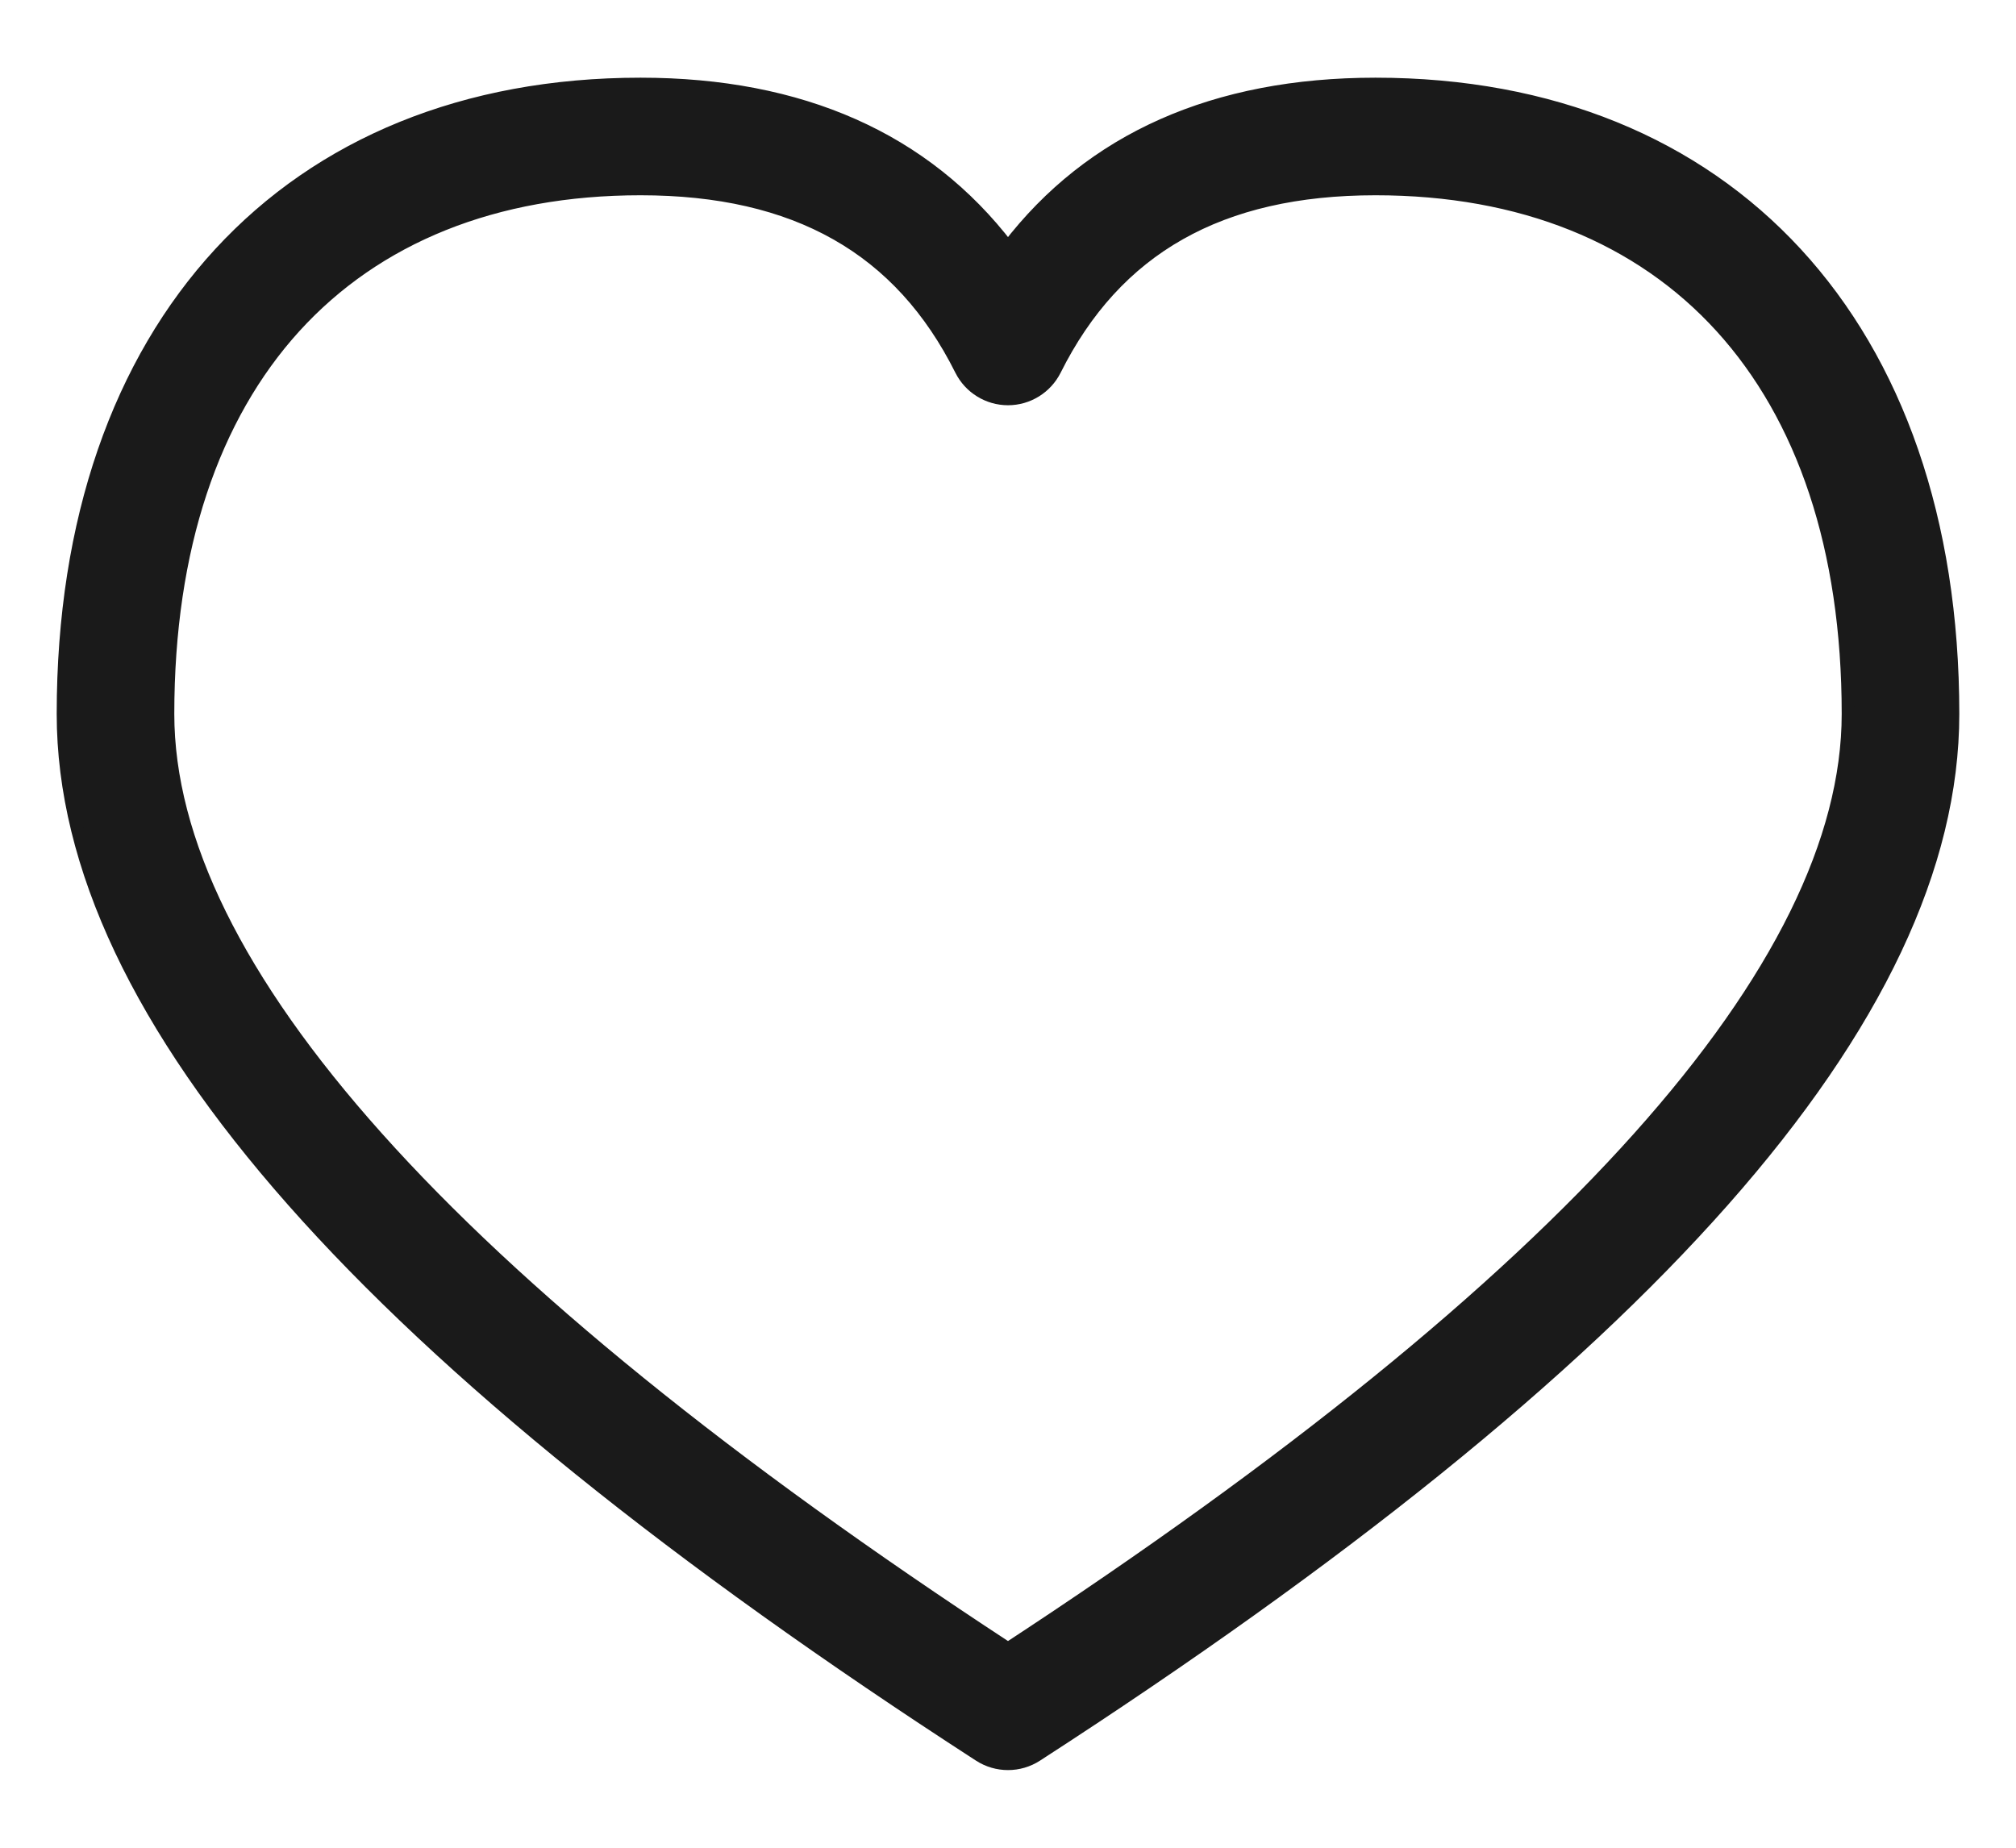<svg width="24" height="22" viewBox="0 0 24 22" fill="none" xmlns="http://www.w3.org/2000/svg">
<path fill-rule="evenodd" clip-rule="evenodd" d="M22 8.5C22 4.55 19.854 2.25 16.375 2.25C14.52 2.25 13.283 2.958 12.559 4.405C12.453 4.616 12.236 4.75 12 4.75C11.764 4.75 11.547 4.616 11.441 4.405C10.717 2.958 9.479 2.25 7.625 2.25C4.146 2.25 2 4.55 2 8.5C2 11.5 5.311 15.249 12 19.629C18.689 15.25 22 11.5 22 8.5ZM16.375 1C20.562 1 23.25 3.879 23.25 8.5C23.25 12.117 19.59 16.209 12.34 20.9C12.133 21.034 11.867 21.034 11.66 20.9C4.41 16.209 0.75 12.117 0.75 8.5C0.75 3.879 3.438 1 7.625 1C9.535 1 11.012 1.654 12 2.945C12.988 1.654 14.465 1 16.375 1Z" fill="#1A1A1A"/>
<path d="M12.559 4.405L12.626 4.439L12.626 4.439L12.559 4.405ZM11.441 4.405L11.374 4.439L11.374 4.439L11.441 4.405ZM12 19.629L11.959 19.692L12 19.718L12.041 19.692L12 19.629ZM12.34 20.9L12.299 20.837L12.299 20.837L12.34 20.9ZM11.66 20.9L11.701 20.837L11.701 20.837L11.66 20.9ZM12 2.945L11.94 2.991L12 3.068L12.06 2.991L12 2.945ZM22.075 8.5C22.075 6.512 21.535 4.929 20.547 3.843C19.559 2.756 18.132 2.175 16.375 2.175V2.325C18.097 2.325 19.482 2.894 20.436 3.944C21.392 4.996 21.925 6.538 21.925 8.5H22.075ZM16.375 2.175C15.438 2.175 14.651 2.354 14.006 2.719C13.359 3.086 12.859 3.636 12.492 4.371L12.626 4.439C12.982 3.726 13.463 3.199 14.08 2.85C14.697 2.5 15.457 2.325 16.375 2.325V2.175ZM12.492 4.371C12.398 4.557 12.208 4.675 12 4.675V4.825C12.265 4.825 12.507 4.675 12.626 4.439L12.492 4.371ZM12 4.675C11.792 4.675 11.602 4.557 11.508 4.371L11.374 4.439C11.493 4.675 11.735 4.825 12 4.825V4.675ZM11.508 4.371C11.141 3.636 10.64 3.086 9.994 2.719C9.348 2.354 8.561 2.175 7.625 2.175V2.325C8.542 2.325 9.302 2.5 9.92 2.85C10.537 3.199 11.018 3.726 11.374 4.439L11.508 4.371ZM7.625 2.175C5.868 2.175 4.441 2.756 3.452 3.843C2.465 4.929 1.925 6.512 1.925 8.5H2.075C2.075 6.538 2.608 4.996 3.563 3.944C4.518 2.894 5.903 2.325 7.625 2.325V2.175ZM1.925 8.5C1.925 10.027 2.767 11.732 4.436 13.597C6.106 15.463 8.612 17.5 11.959 19.692L12.041 19.566C8.699 17.378 6.205 15.35 4.548 13.497C2.889 11.643 2.075 9.973 2.075 8.5H1.925ZM12.041 19.692C15.388 17.5 17.894 15.464 19.564 13.597C21.233 11.732 22.075 10.027 22.075 8.5H21.925C21.925 9.973 21.111 11.643 19.452 13.497C17.795 15.35 15.3 17.378 11.959 19.566L12.041 19.692ZM16.375 1.075C18.451 1.075 20.148 1.788 21.328 3.068C22.508 4.348 23.175 6.204 23.175 8.5H23.325C23.325 6.175 22.649 4.28 21.438 2.966C20.227 1.651 18.487 0.925 16.375 0.925V1.075ZM23.175 8.5C23.175 10.283 22.273 12.193 20.457 14.248C18.643 16.302 15.921 18.493 12.299 20.837L12.381 20.963C16.009 18.616 18.742 16.416 20.57 14.347C22.397 12.279 23.325 10.335 23.325 8.5H23.175ZM12.299 20.837C12.117 20.955 11.883 20.955 11.701 20.837L11.619 20.963C11.851 21.113 12.149 21.113 12.381 20.963L12.299 20.837ZM11.701 20.837C8.078 18.493 5.357 16.302 3.542 14.248C1.727 12.193 0.825 10.283 0.825 8.5H0.675C0.675 10.335 1.603 12.279 3.43 14.347C5.258 16.416 7.992 18.616 11.619 20.963L11.701 20.837ZM0.825 8.5C0.825 6.204 1.493 4.348 2.672 3.068C3.852 1.788 5.549 1.075 7.625 1.075V0.925C5.513 0.925 3.773 1.651 2.562 2.966C1.351 4.28 0.675 6.175 0.675 8.5H0.825ZM7.625 1.075C9.516 1.075 10.97 1.721 11.94 2.991L12.06 2.899C11.055 1.586 9.554 0.925 7.625 0.925V1.075ZM12.06 2.991C13.03 1.721 14.484 1.075 16.375 1.075V0.925C14.446 0.925 12.945 1.586 11.94 2.899L12.06 2.991Z" fill="#1A1A1A"/>
</svg>
